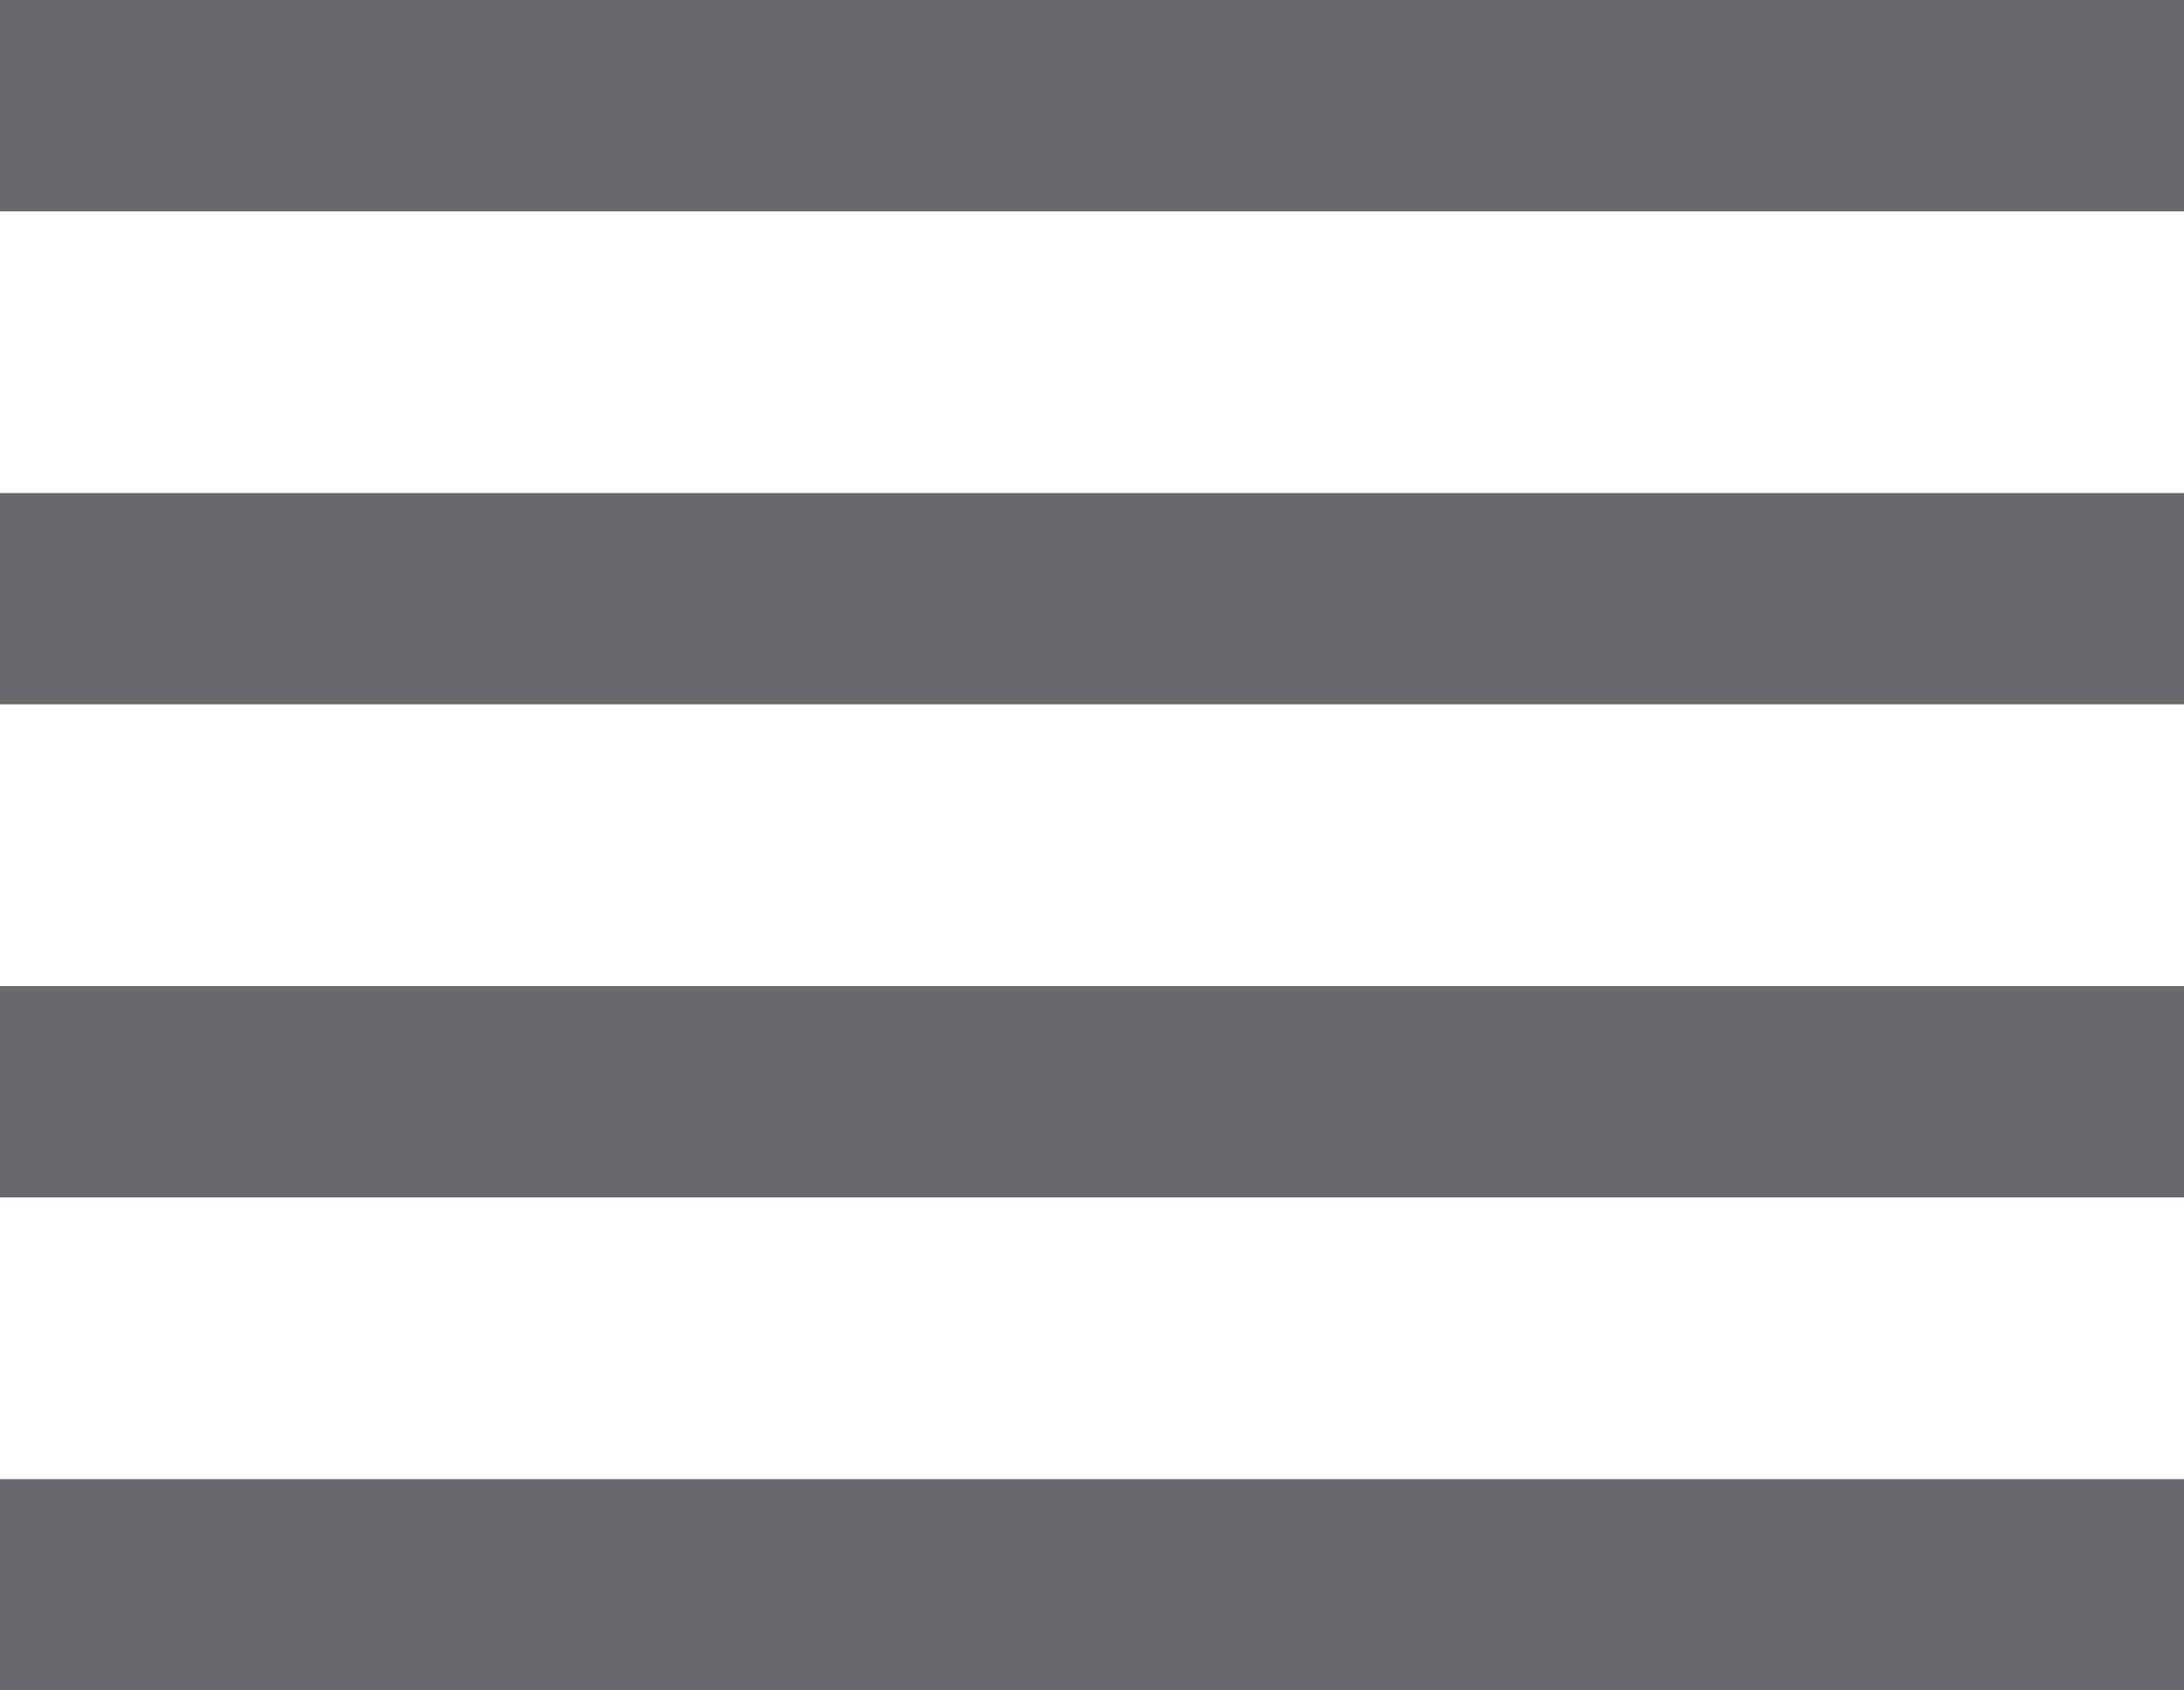 <svg width="31" height="24" viewBox="0 0 31 24" fill="none" xmlns="http://www.w3.org/2000/svg">
<line y1="1.5" x2="31" y2="1.5" stroke="#68696D" stroke-width="3"/>
<line y1="8.5" x2="31" y2="8.5" stroke="#68696D" stroke-width="3"/>
<line y1="15.5" x2="31" y2="15.5" stroke="#68696D" stroke-width="3"/>
<line y1="22.5" x2="31" y2="22.5" stroke="#68696D" stroke-width="3"/>
</svg>
